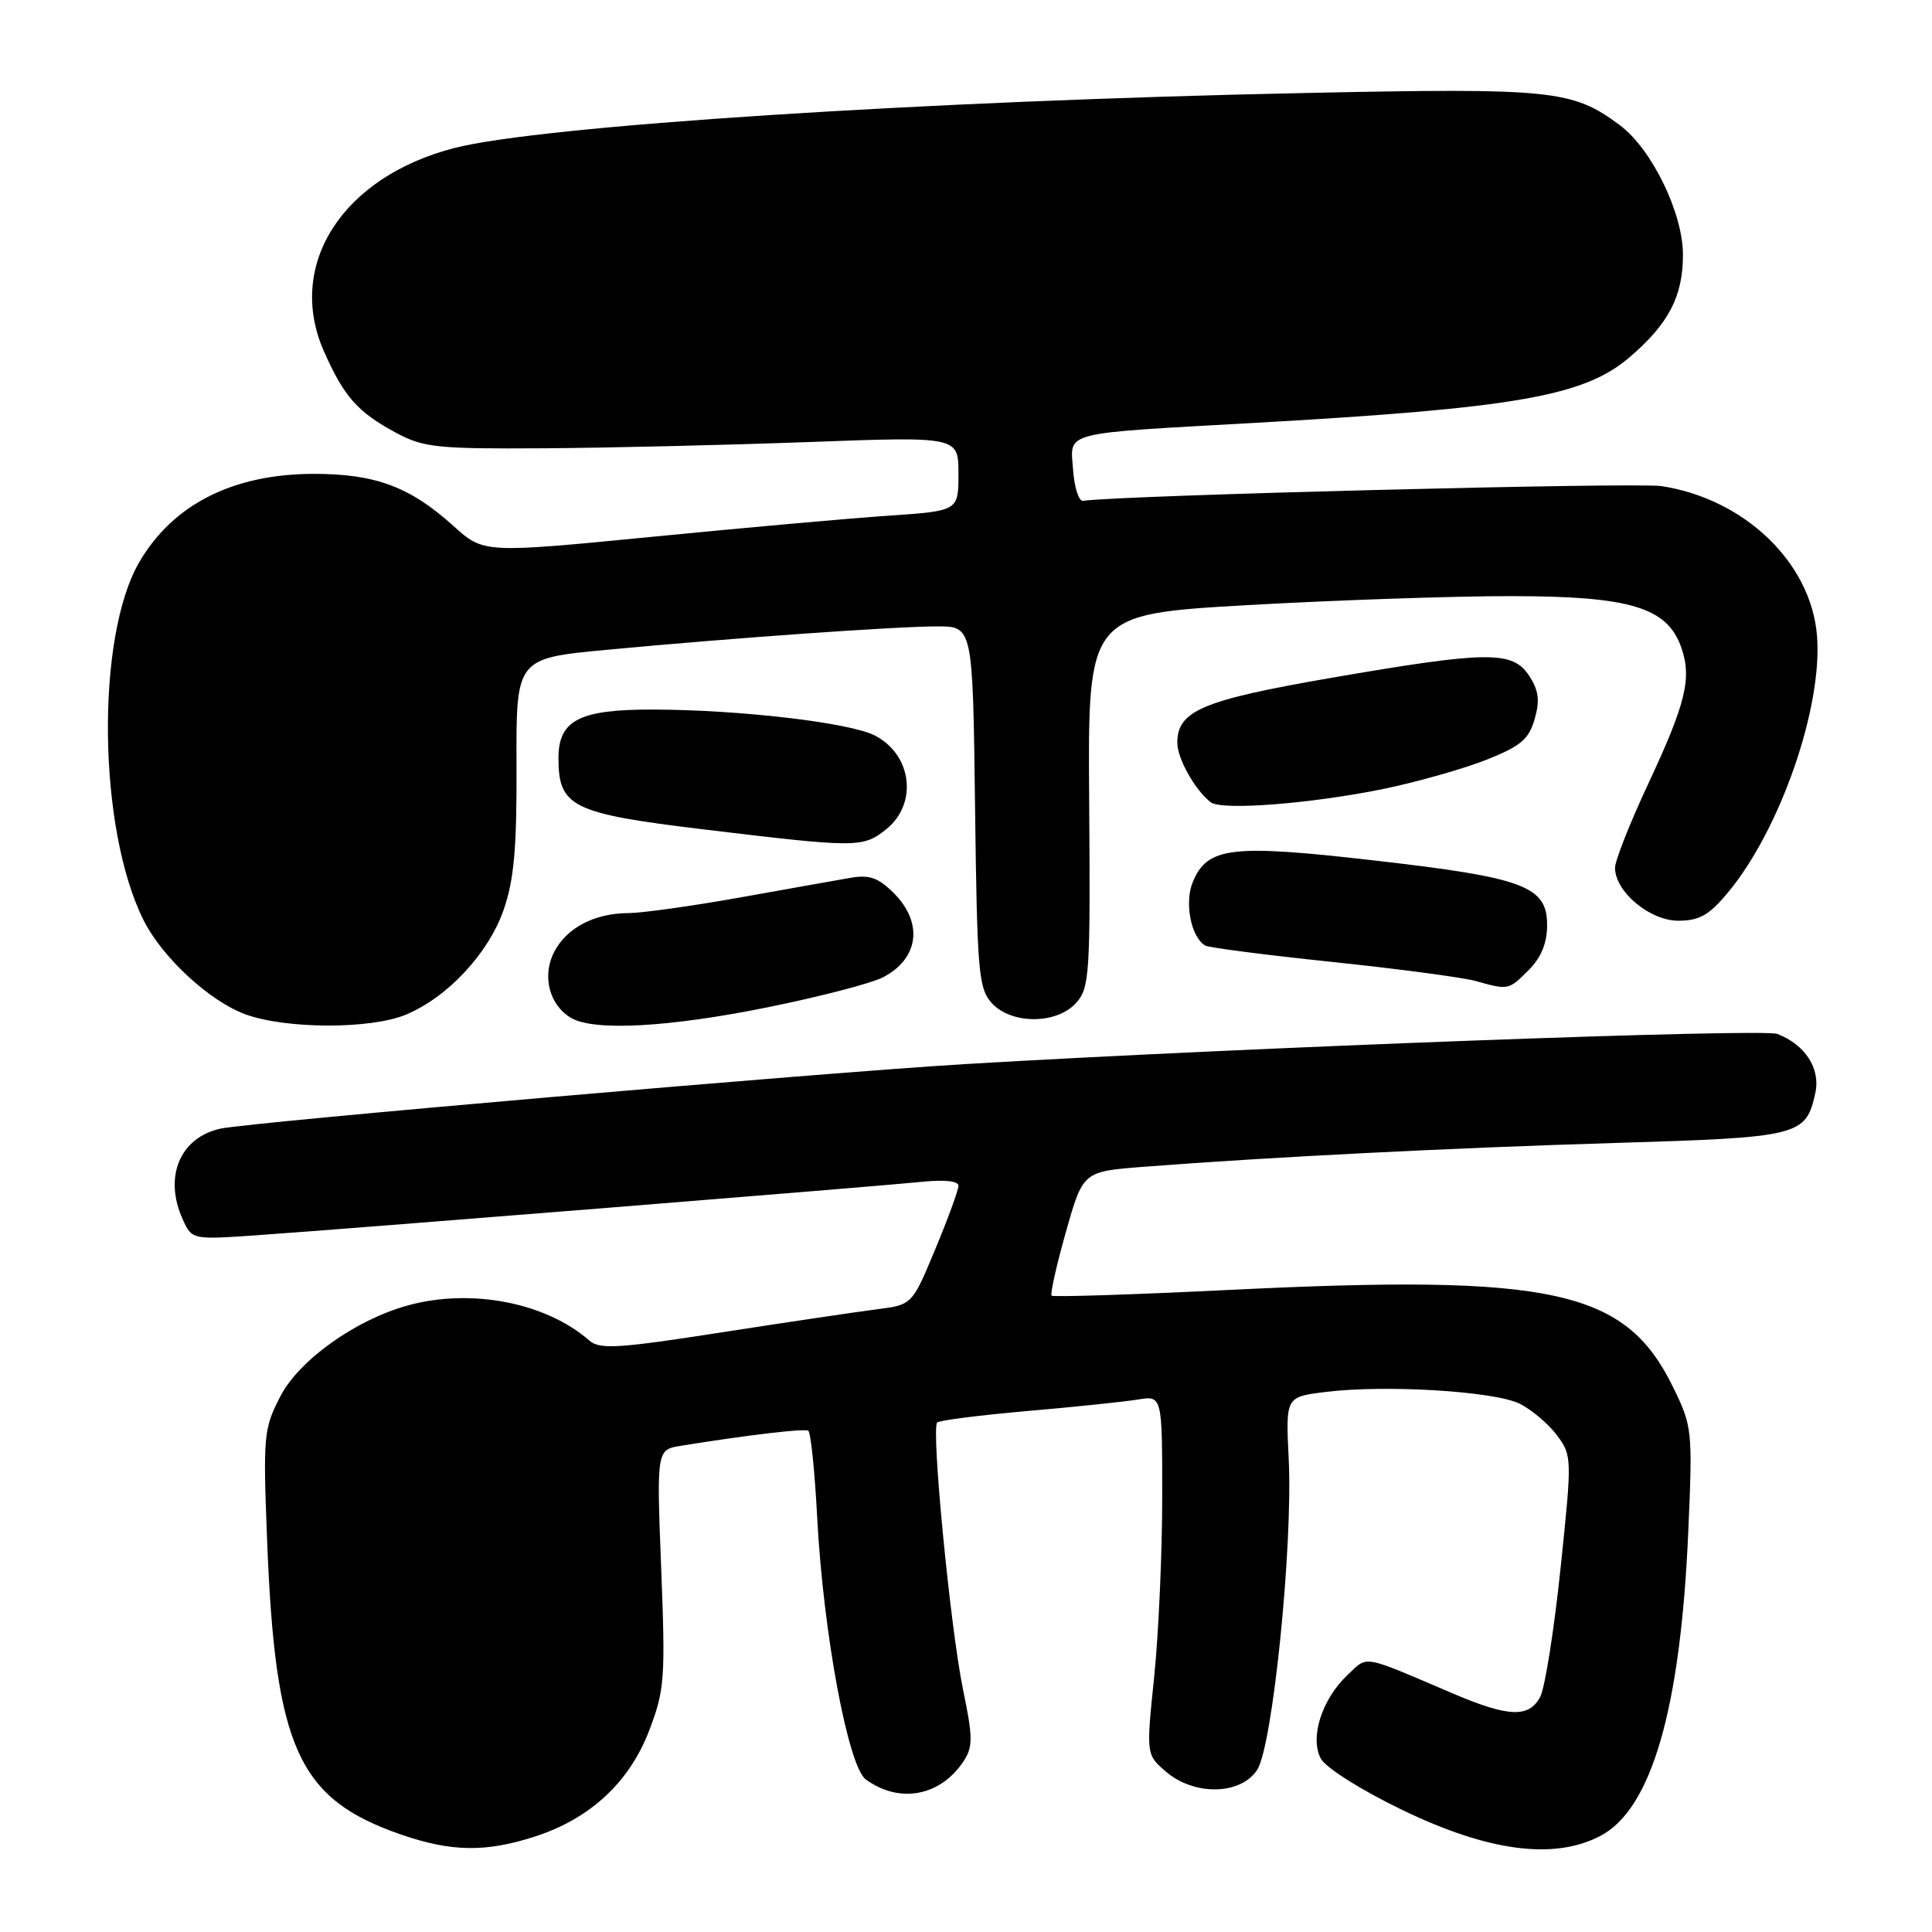 <?xml version="1.0" encoding="UTF-8" standalone="no"?>
<!DOCTYPE svg PUBLIC "-//W3C//DTD SVG 1.1//EN" "http://www.w3.org/Graphics/SVG/1.1/DTD/svg11.dtd" >
<svg xmlns="http://www.w3.org/2000/svg" xmlns:xlink="http://www.w3.org/1999/xlink" version="1.1" viewBox="0 0 256 256">
 <g >
 <path fill="currentColor"
d=" M 70.88 243.35 C 78.22 240.98 83.43 236.13 86.05 229.23 C 88.07 223.92 88.18 222.35 87.61 207.80 C 87.00 192.09 87.00 192.09 90.25 191.57 C 99.12 190.14 106.56 189.26 107.10 189.58 C 107.43 189.77 107.97 195.01 108.29 201.22 C 109.10 216.41 112.38 234.07 114.72 235.78 C 119.17 239.04 124.63 238.02 127.69 233.35 C 128.93 231.46 128.92 230.20 127.60 223.84 C 125.92 215.68 123.37 189.30 124.18 188.49 C 124.47 188.20 129.83 187.52 136.10 186.97 C 142.37 186.43 148.96 185.74 150.75 185.45 C 154.00 184.91 154.00 184.91 154.00 198.35 C 154.00 205.74 153.52 216.45 152.94 222.14 C 151.87 232.50 151.87 232.50 154.49 234.75 C 158.25 237.98 164.39 237.86 166.58 234.52 C 168.63 231.38 171.33 204.87 170.76 193.30 C 170.36 185.10 170.36 185.10 175.58 184.45 C 183.54 183.45 198.10 184.34 201.41 186.02 C 203.01 186.83 205.22 188.72 206.33 190.21 C 208.30 192.87 208.31 193.22 206.78 207.82 C 205.92 216.02 204.71 223.68 204.08 224.86 C 202.58 227.65 199.88 227.54 192.50 224.39 C 180.27 219.17 181.32 219.35 178.56 221.94 C 175.16 225.14 173.52 230.24 175.02 233.03 C 175.66 234.23 180.35 237.19 185.77 239.81 C 197.17 245.32 205.84 246.48 212.00 243.30 C 218.84 239.78 222.70 226.43 223.71 202.82 C 224.29 189.50 224.23 188.99 221.68 183.78 C 215.38 170.91 205.88 168.82 163.11 170.91 C 150.25 171.54 139.55 171.89 139.34 171.68 C 139.14 171.47 139.98 167.68 141.23 163.27 C 143.50 155.23 143.50 155.23 151.50 154.61 C 168.15 153.32 192.28 152.10 214.00 151.45 C 238.49 150.71 239.29 150.52 240.54 144.83 C 241.25 141.60 239.20 138.42 235.50 137.00 C 233.54 136.25 164.70 138.81 128.00 140.99 C 108.75 142.14 33.20 148.69 29.22 149.55 C 23.83 150.73 21.66 155.96 24.22 161.59 C 25.44 164.26 25.46 164.27 33.97 163.68 C 45.76 162.87 116.42 157.19 122.25 156.59 C 125.14 156.29 127.00 156.49 127.00 157.12 C 127.00 157.68 125.62 161.46 123.93 165.52 C 120.86 172.90 120.86 172.90 116.18 173.49 C 113.60 173.82 104.34 175.19 95.59 176.55 C 81.91 178.68 79.47 178.83 78.09 177.63 C 72.33 172.58 62.36 170.66 53.99 172.99 C 47.08 174.91 39.65 180.21 37.16 185.00 C 34.94 189.29 34.85 190.18 35.39 204.00 C 36.46 231.68 39.50 238.37 53.15 243.09 C 59.83 245.39 64.35 245.46 70.88 243.35 Z  M 53.78 134.45 C 59.30 132.15 64.71 126.35 66.73 120.57 C 68.11 116.60 68.49 112.42 68.44 101.37 C 68.39 87.23 68.39 87.23 80.44 86.10 C 97.25 84.52 118.61 83.01 124.20 83.00 C 128.90 83.00 128.90 83.00 129.20 106.90 C 129.47 128.75 129.66 130.97 131.40 132.90 C 134.00 135.76 140.01 135.76 142.60 132.88 C 144.37 130.91 144.49 129.10 144.32 106.08 C 144.14 81.39 144.14 81.39 165.32 80.18 C 176.97 79.52 192.71 78.98 200.29 78.99 C 216.03 79.00 220.93 80.49 222.78 85.80 C 224.20 89.86 223.39 93.18 218.39 103.88 C 215.97 109.05 214.00 114.04 214.00 114.99 C 214.00 118.15 218.60 122.00 222.38 122.00 C 225.17 122.00 226.47 121.27 228.97 118.25 C 235.90 109.93 241.54 93.65 240.76 84.21 C 239.97 74.55 231.16 66.09 220.14 64.41 C 216.81 63.90 148.58 65.63 143.50 66.36 C 142.95 66.44 142.36 64.60 142.19 62.28 C 141.82 57.10 140.30 57.49 166.49 56.02 C 200.81 54.08 209.90 52.49 215.90 47.36 C 221.12 42.89 223.00 39.28 223.00 33.75 C 223.00 28.23 218.87 19.75 214.65 16.60 C 208.37 11.91 205.76 11.64 173.02 12.32 C 122.63 13.36 71.59 16.66 60.18 19.62 C 45.33 23.46 37.87 35.13 42.93 46.57 C 45.59 52.58 47.40 54.62 52.50 57.36 C 56.12 59.30 57.96 59.49 72.00 59.40 C 80.53 59.35 96.39 58.97 107.25 58.57 C 127.00 57.84 127.00 57.84 127.00 62.77 C 127.00 67.70 127.00 67.70 117.75 68.33 C 112.66 68.67 98.51 69.94 86.30 71.14 C 64.09 73.31 64.09 73.31 60.07 69.68 C 54.32 64.49 49.70 62.77 41.50 62.79 C 30.87 62.82 22.94 66.83 18.48 74.44 C 12.66 84.37 12.97 109.94 19.06 122.00 C 21.54 126.91 27.79 132.67 32.51 134.40 C 37.88 136.37 49.12 136.39 53.78 134.45 Z  M 101.72 133.47 C 108.59 132.08 115.45 130.30 116.98 129.51 C 121.76 127.04 122.38 122.29 118.43 118.34 C 116.38 116.29 115.20 115.88 112.68 116.32 C 110.93 116.62 104.33 117.80 98.00 118.93 C 91.67 120.06 85.06 120.98 83.30 120.99 C 78.78 121.00 75.09 122.93 73.43 126.14 C 71.78 129.32 72.79 133.20 75.69 134.89 C 78.74 136.66 88.65 136.12 101.72 133.47 Z  M 202.55 128.55 C 204.22 126.87 205.00 124.97 205.00 122.57 C 205.00 117.42 201.94 116.28 182.04 114.01 C 163.14 111.84 159.98 112.22 158.05 116.88 C 156.92 119.61 157.81 124.16 159.69 125.29 C 160.13 125.56 167.70 126.54 176.50 127.46 C 185.30 128.38 193.85 129.52 195.50 129.98 C 199.89 131.21 199.88 131.21 202.55 128.55 Z  M 117.37 109.93 C 121.64 106.56 120.89 100.03 115.92 97.46 C 112.62 95.75 98.00 94.04 86.47 94.02 C 76.77 94.00 74.00 95.43 74.00 100.45 C 74.00 106.90 75.79 107.79 93.00 109.87 C 113.57 112.35 114.28 112.35 117.37 109.93 Z  M 183.50 104.50 C 187.90 103.58 193.96 101.86 196.97 100.67 C 201.50 98.87 202.59 97.95 203.35 95.28 C 204.06 92.81 203.89 91.48 202.61 89.53 C 200.43 86.20 197.11 86.24 176.27 89.84 C 159.31 92.78 156.00 94.18 156.00 98.43 C 156.00 100.52 158.37 104.73 160.44 106.31 C 161.91 107.43 173.92 106.48 183.50 104.50 Z "/>
</g>
</svg>